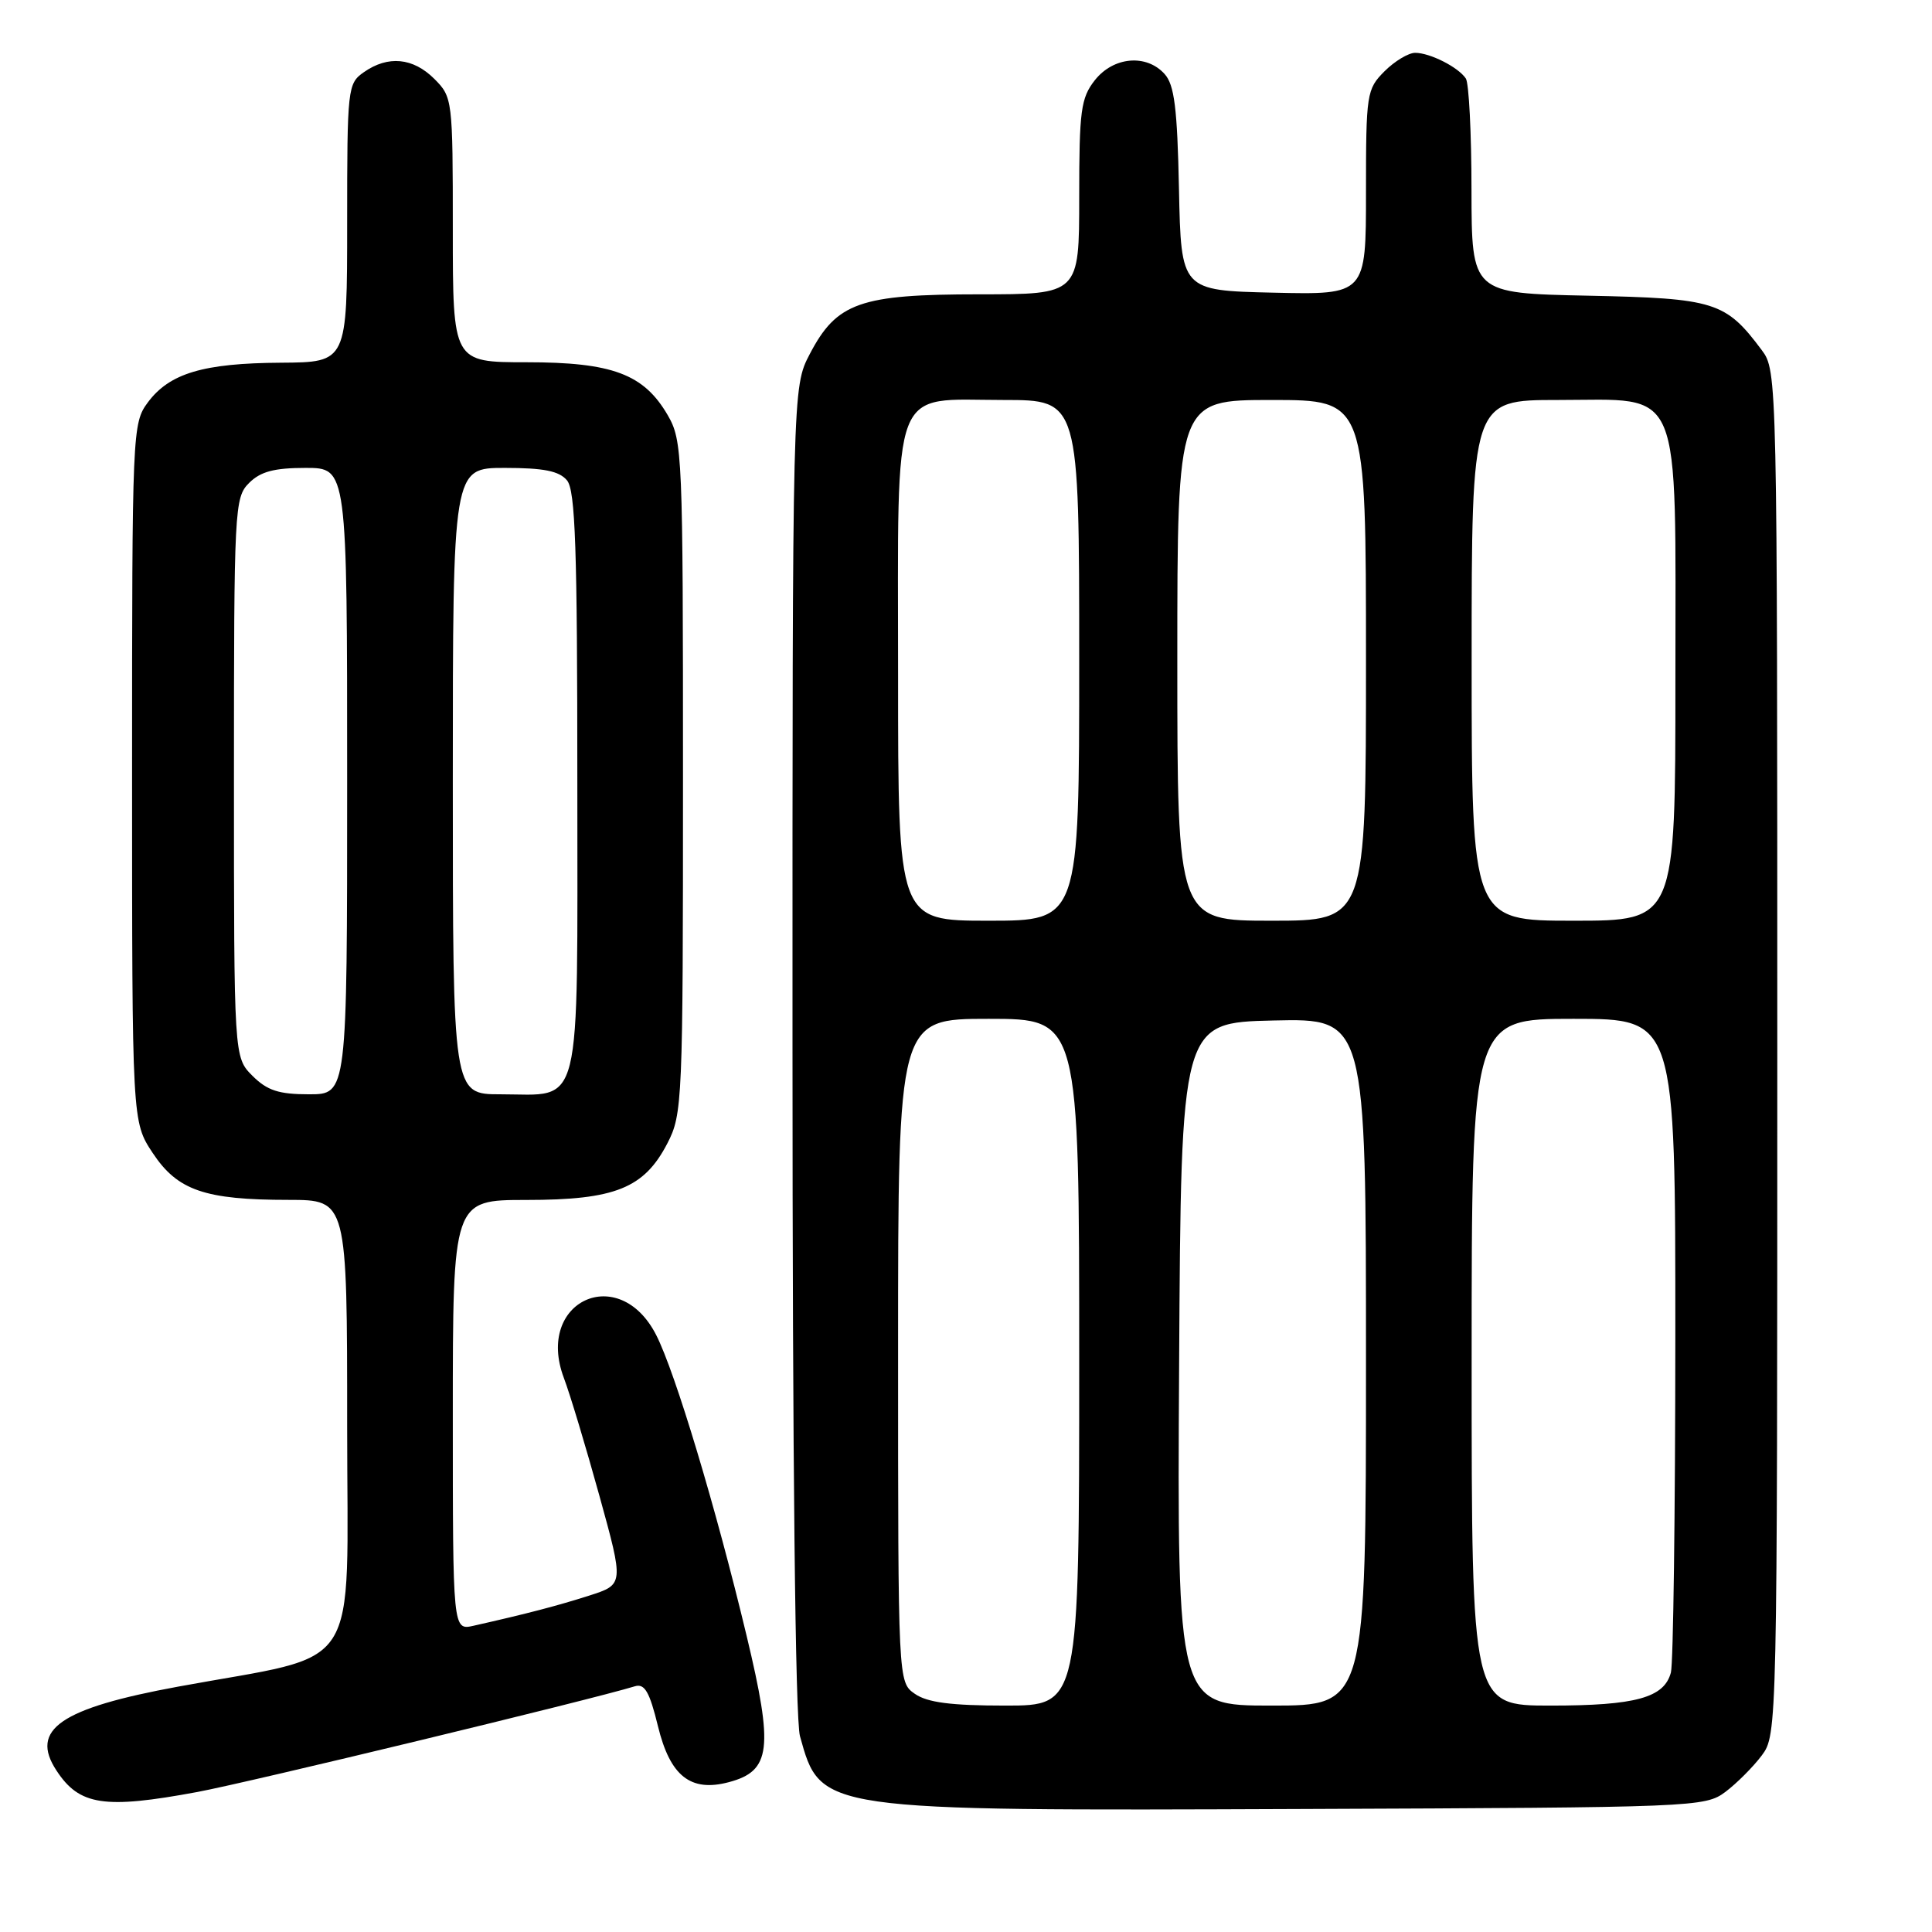 <?xml version="1.0" encoding="UTF-8" standalone="no"?>
<!DOCTYPE svg PUBLIC "-//W3C//DTD SVG 1.1//EN" "http://www.w3.org/Graphics/SVG/1.1/DTD/svg11.dtd" >
<svg xmlns="http://www.w3.org/2000/svg" xmlns:xlink="http://www.w3.org/1999/xlink" version="1.1" viewBox="0 0 256 256">
 <g >
 <path fill="currentColor"
d=" M 228.62 237.44 C 230.13 236.30 232.30 234.13 233.44 232.61 C 235.49 229.87 235.50 229.20 235.50 139.50 C 235.50 49.80 235.49 49.13 233.44 46.39 C 228.65 39.97 227.24 39.53 210.43 39.18 C 195.00 38.86 195.00 38.86 194.98 25.18 C 194.98 17.66 194.64 11.00 194.23 10.40 C 193.23 8.90 189.48 7.00 187.52 7.00 C 186.63 7.00 184.80 8.10 183.45 9.45 C 181.09 11.82 181.00 12.40 181.00 25.49 C 181.00 39.06 181.00 39.06 168.75 38.78 C 156.50 38.50 156.50 38.50 156.22 25.05 C 156.00 14.31 155.61 11.23 154.31 9.80 C 151.89 7.12 147.53 7.51 145.07 10.63 C 143.22 12.99 143.00 14.63 143.00 26.13 C 143.00 39.00 143.00 39.00 129.75 39.00 C 113.94 39.00 110.87 40.08 107.30 46.91 C 105.00 51.31 105.00 51.31 105.01 138.91 C 105.01 193.34 105.38 227.84 106.00 230.05 C 108.76 240.00 108.44 239.95 172.68 239.70 C 224.66 239.50 225.92 239.45 228.62 237.44 Z  M 26.14 237.45 C 32.99 236.17 78.30 225.23 84.13 223.44 C 85.42 223.05 86.07 224.17 87.18 228.72 C 88.79 235.34 91.50 237.49 96.56 236.15 C 102.16 234.67 102.52 231.72 98.93 216.75 C 94.86 199.76 89.47 181.84 86.95 176.90 C 82.03 167.25 70.89 172.41 74.71 182.57 C 75.53 184.73 77.65 191.78 79.43 198.22 C 82.67 209.95 82.67 209.95 78.09 211.42 C 73.86 212.77 69.86 213.82 62.75 215.42 C 60.00 216.04 60.00 216.04 60.00 187.52 C 60.00 159.00 60.00 159.00 69.75 159.00 C 81.50 159.00 85.35 157.45 88.43 151.50 C 90.43 147.63 90.50 146.04 90.50 103.00 C 90.50 60.07 90.43 58.38 88.47 55.00 C 85.30 49.56 81.14 48.00 69.75 48.00 C 60.00 48.00 60.00 48.00 60.00 30.45 C 60.00 13.16 59.96 12.87 57.55 10.45 C 54.73 7.64 51.42 7.32 48.22 9.56 C 46.06 11.07 46.00 11.63 46.00 29.56 C 46.00 48.00 46.00 48.00 37.25 48.06 C 26.94 48.12 22.46 49.46 19.59 53.32 C 17.54 56.09 17.50 57.02 17.50 102.39 C 17.50 148.64 17.50 148.64 20.23 152.77 C 23.52 157.74 27.12 158.99 38.25 158.99 C 46.00 159.00 46.00 159.00 46.00 188.92 C 46.00 222.49 48.30 218.94 23.64 223.48 C 8.00 226.35 3.91 229.17 7.48 234.60 C 10.51 239.24 13.80 239.74 26.14 237.45 Z  M 121.22 224.44 C 119.00 222.89 119.00 222.89 119.00 178.94 C 119.00 135.00 119.00 135.00 131.00 135.00 C 143.00 135.00 143.00 135.00 143.00 180.50 C 143.00 226.00 143.00 226.00 133.22 226.00 C 125.99 226.00 122.87 225.59 121.22 224.44 Z  M 156.24 180.75 C 156.50 135.50 156.50 135.50 168.75 135.22 C 181.00 134.94 181.00 134.94 181.00 180.47 C 181.00 226.00 181.00 226.00 168.49 226.00 C 155.98 226.00 155.98 226.00 156.24 180.75 Z  M 195.00 180.50 C 195.00 135.00 195.00 135.00 208.50 135.00 C 222.00 135.00 222.00 135.00 221.99 177.25 C 221.98 200.49 221.72 220.46 221.40 221.63 C 220.51 224.96 216.73 226.00 205.45 226.00 C 195.00 226.00 195.00 226.00 195.00 180.50 Z  M 119.00 89.50 C 119.00 50.12 117.89 53.00 133.00 53.00 C 143.00 53.00 143.00 53.00 143.00 87.50 C 143.00 122.00 143.00 122.00 131.00 122.00 C 119.00 122.00 119.00 122.00 119.00 89.50 Z  M 156.00 87.50 C 156.00 53.00 156.00 53.00 168.50 53.00 C 181.00 53.00 181.00 53.00 181.00 87.50 C 181.00 122.00 181.00 122.00 168.50 122.00 C 156.00 122.00 156.00 122.00 156.00 87.50 Z  M 195.00 87.50 C 195.00 53.00 195.00 53.00 206.43 53.00 C 223.14 53.00 222.00 50.28 222.00 90.13 C 222.00 122.00 222.00 122.00 208.50 122.00 C 195.00 122.00 195.00 122.00 195.00 87.50 Z  M 33.45 142.55 C 31.00 140.09 31.00 140.09 31.00 103.05 C 31.00 67.33 31.07 65.93 33.00 64.00 C 34.52 62.48 36.33 62.00 40.50 62.00 C 46.00 62.00 46.00 62.00 46.00 103.50 C 46.00 145.00 46.00 145.00 40.95 145.00 C 36.93 145.00 35.41 144.50 33.45 142.55 Z  M 60.00 103.50 C 60.00 62.00 60.00 62.00 66.88 62.00 C 72.06 62.00 74.09 62.41 75.13 63.65 C 76.24 64.99 76.50 72.63 76.50 103.73 C 76.50 148.12 77.27 145.00 66.31 145.00 C 60.00 145.00 60.00 145.00 60.00 103.50 Z "/>
</g>
</svg>